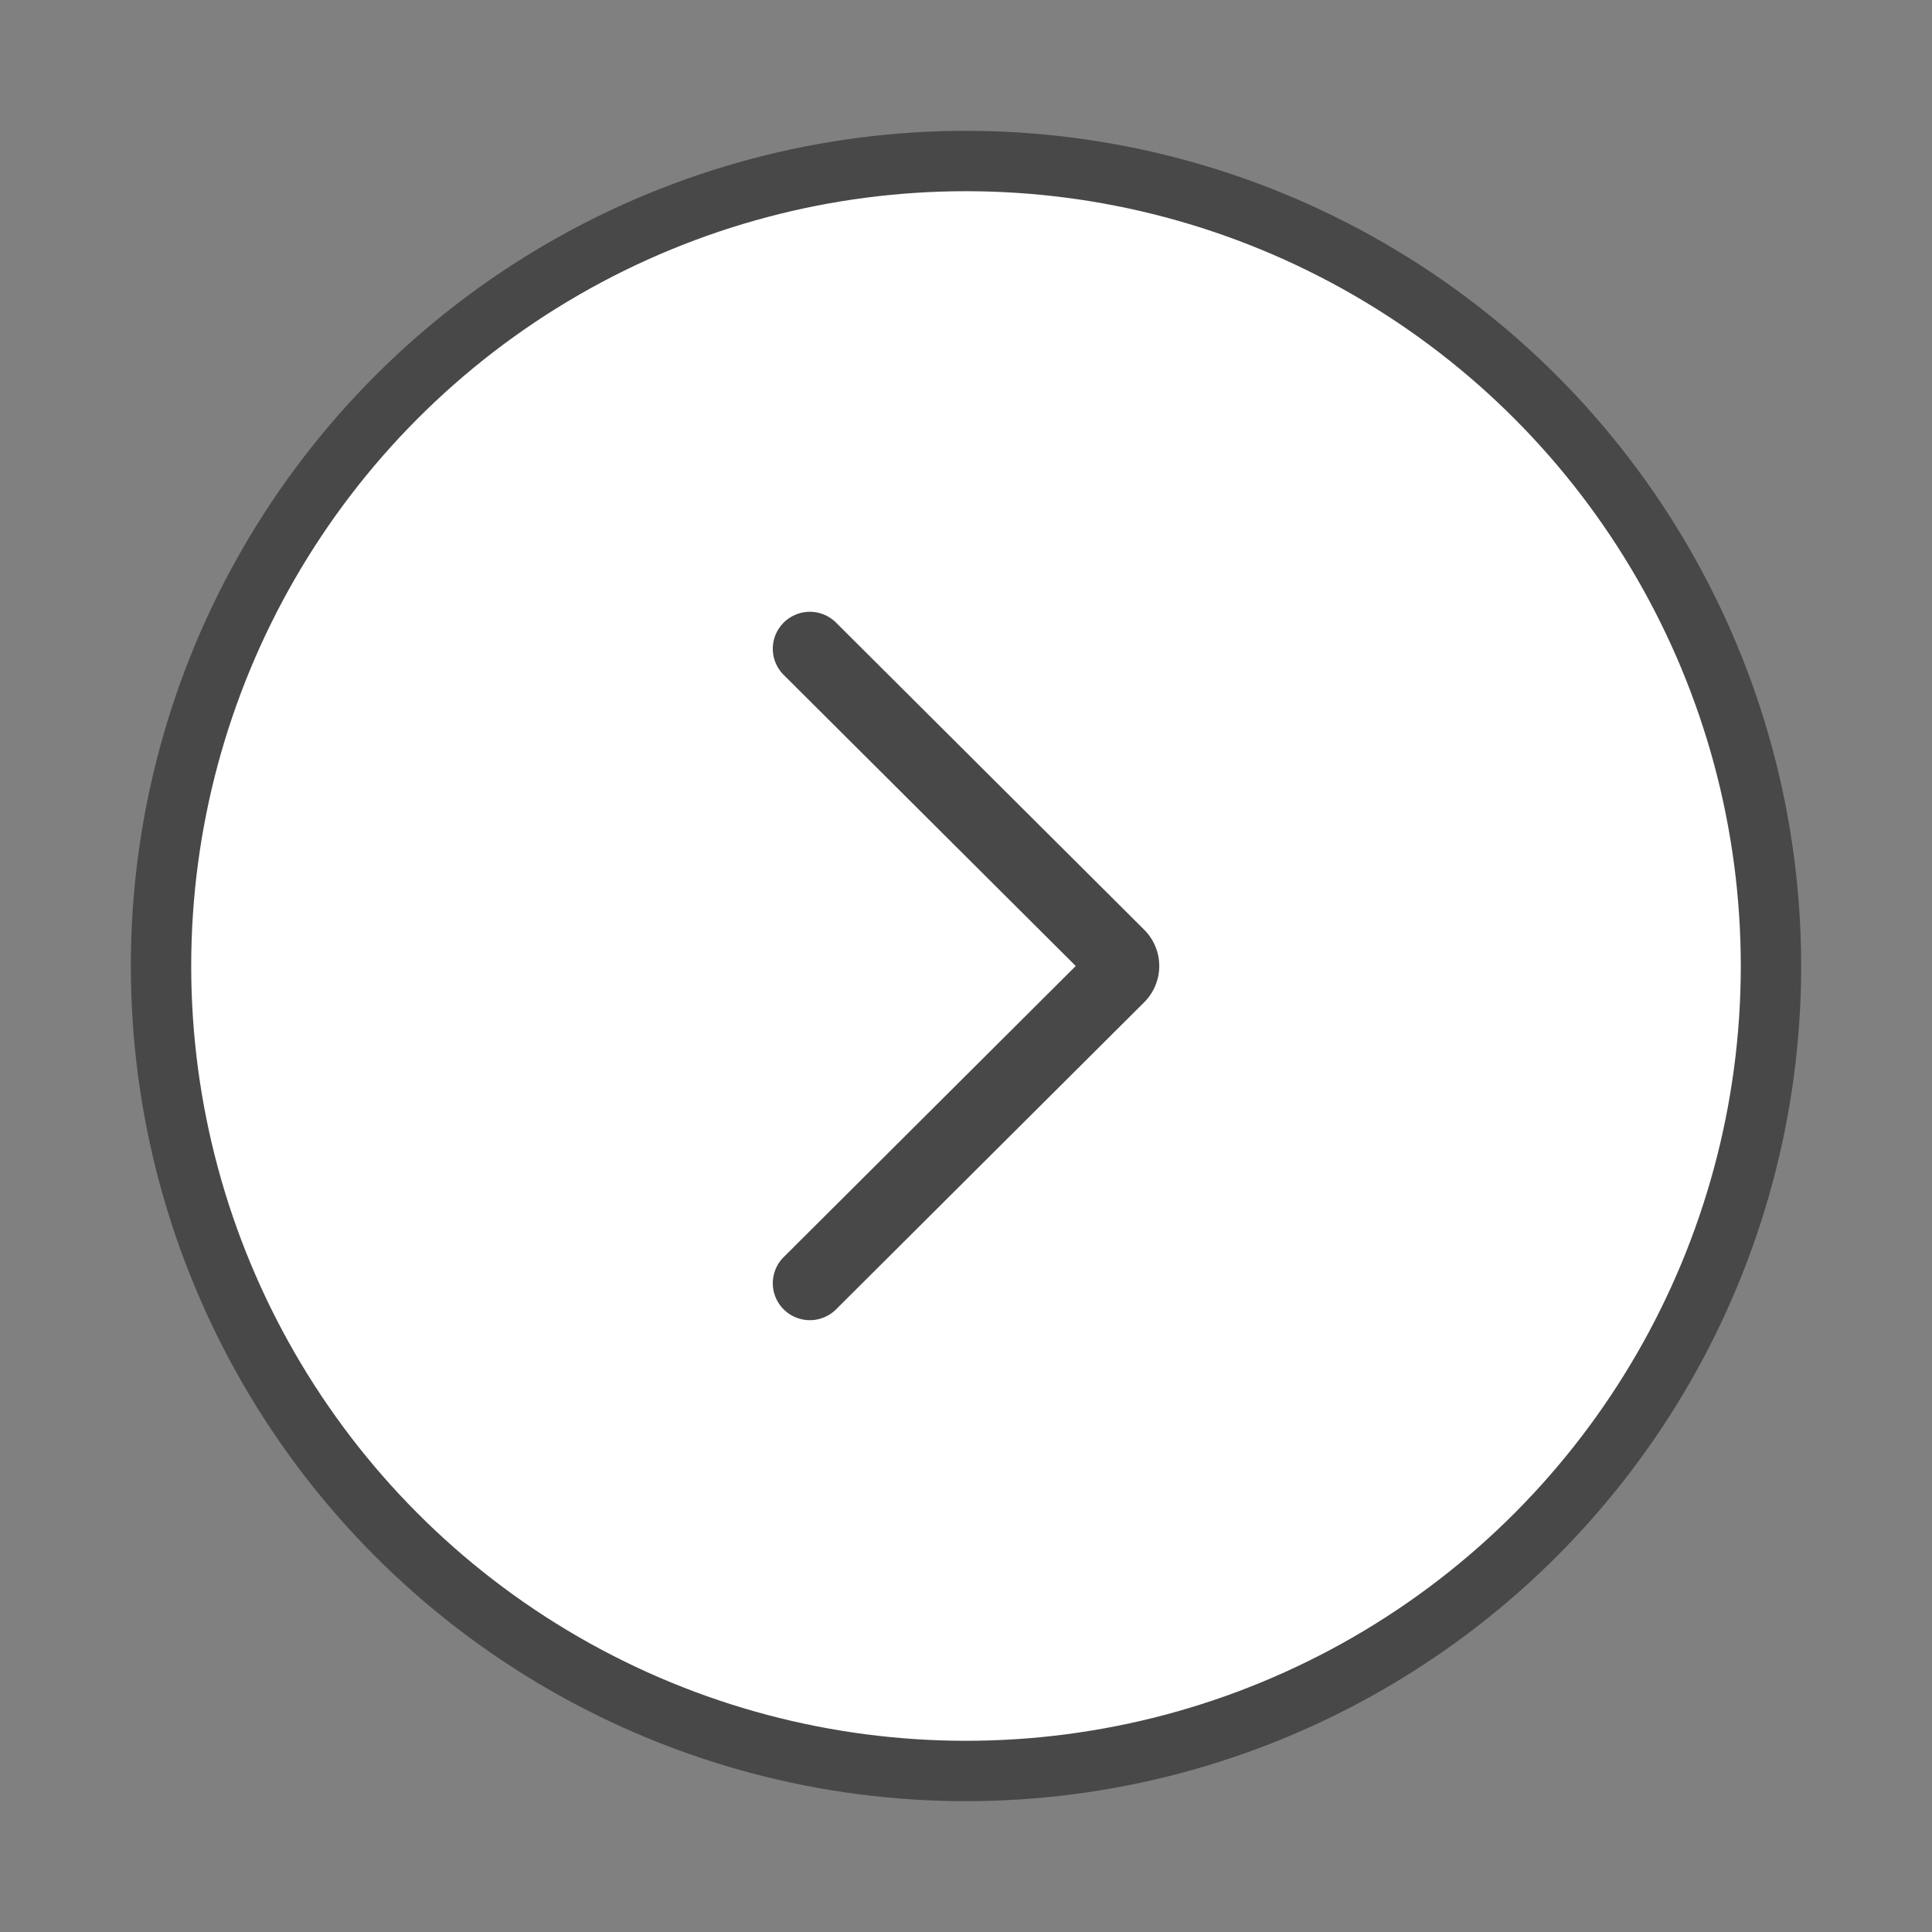 <svg class="hidden" preserveAspectRatio="xMidYMin" xmlns="http://www.w3.org/2000/svg" viewBox="0 0 32 32" id="chevron-ring-fill">
    <rect x="0" y="0" width="32" height="32" fill="#808080" stroke="none"/>
    <circle cx="16" cy="16" r="13.333" fill="white" stroke="#484848"/>
    <path d="M13.414 10.133a.619.619 0 0 0-.434.18.61.61 0 0 0 0 .865L17.818 16l-4.838 4.822a.61.61 0 0 0 0 .865.615.615 0 0 0 .868 0l5.102-5.085a.848.848 0 0 0 0-1.204l-5.102-5.085a.617.617 0 0 0-.434-.18Z" fill="#484848"/>
</svg>
